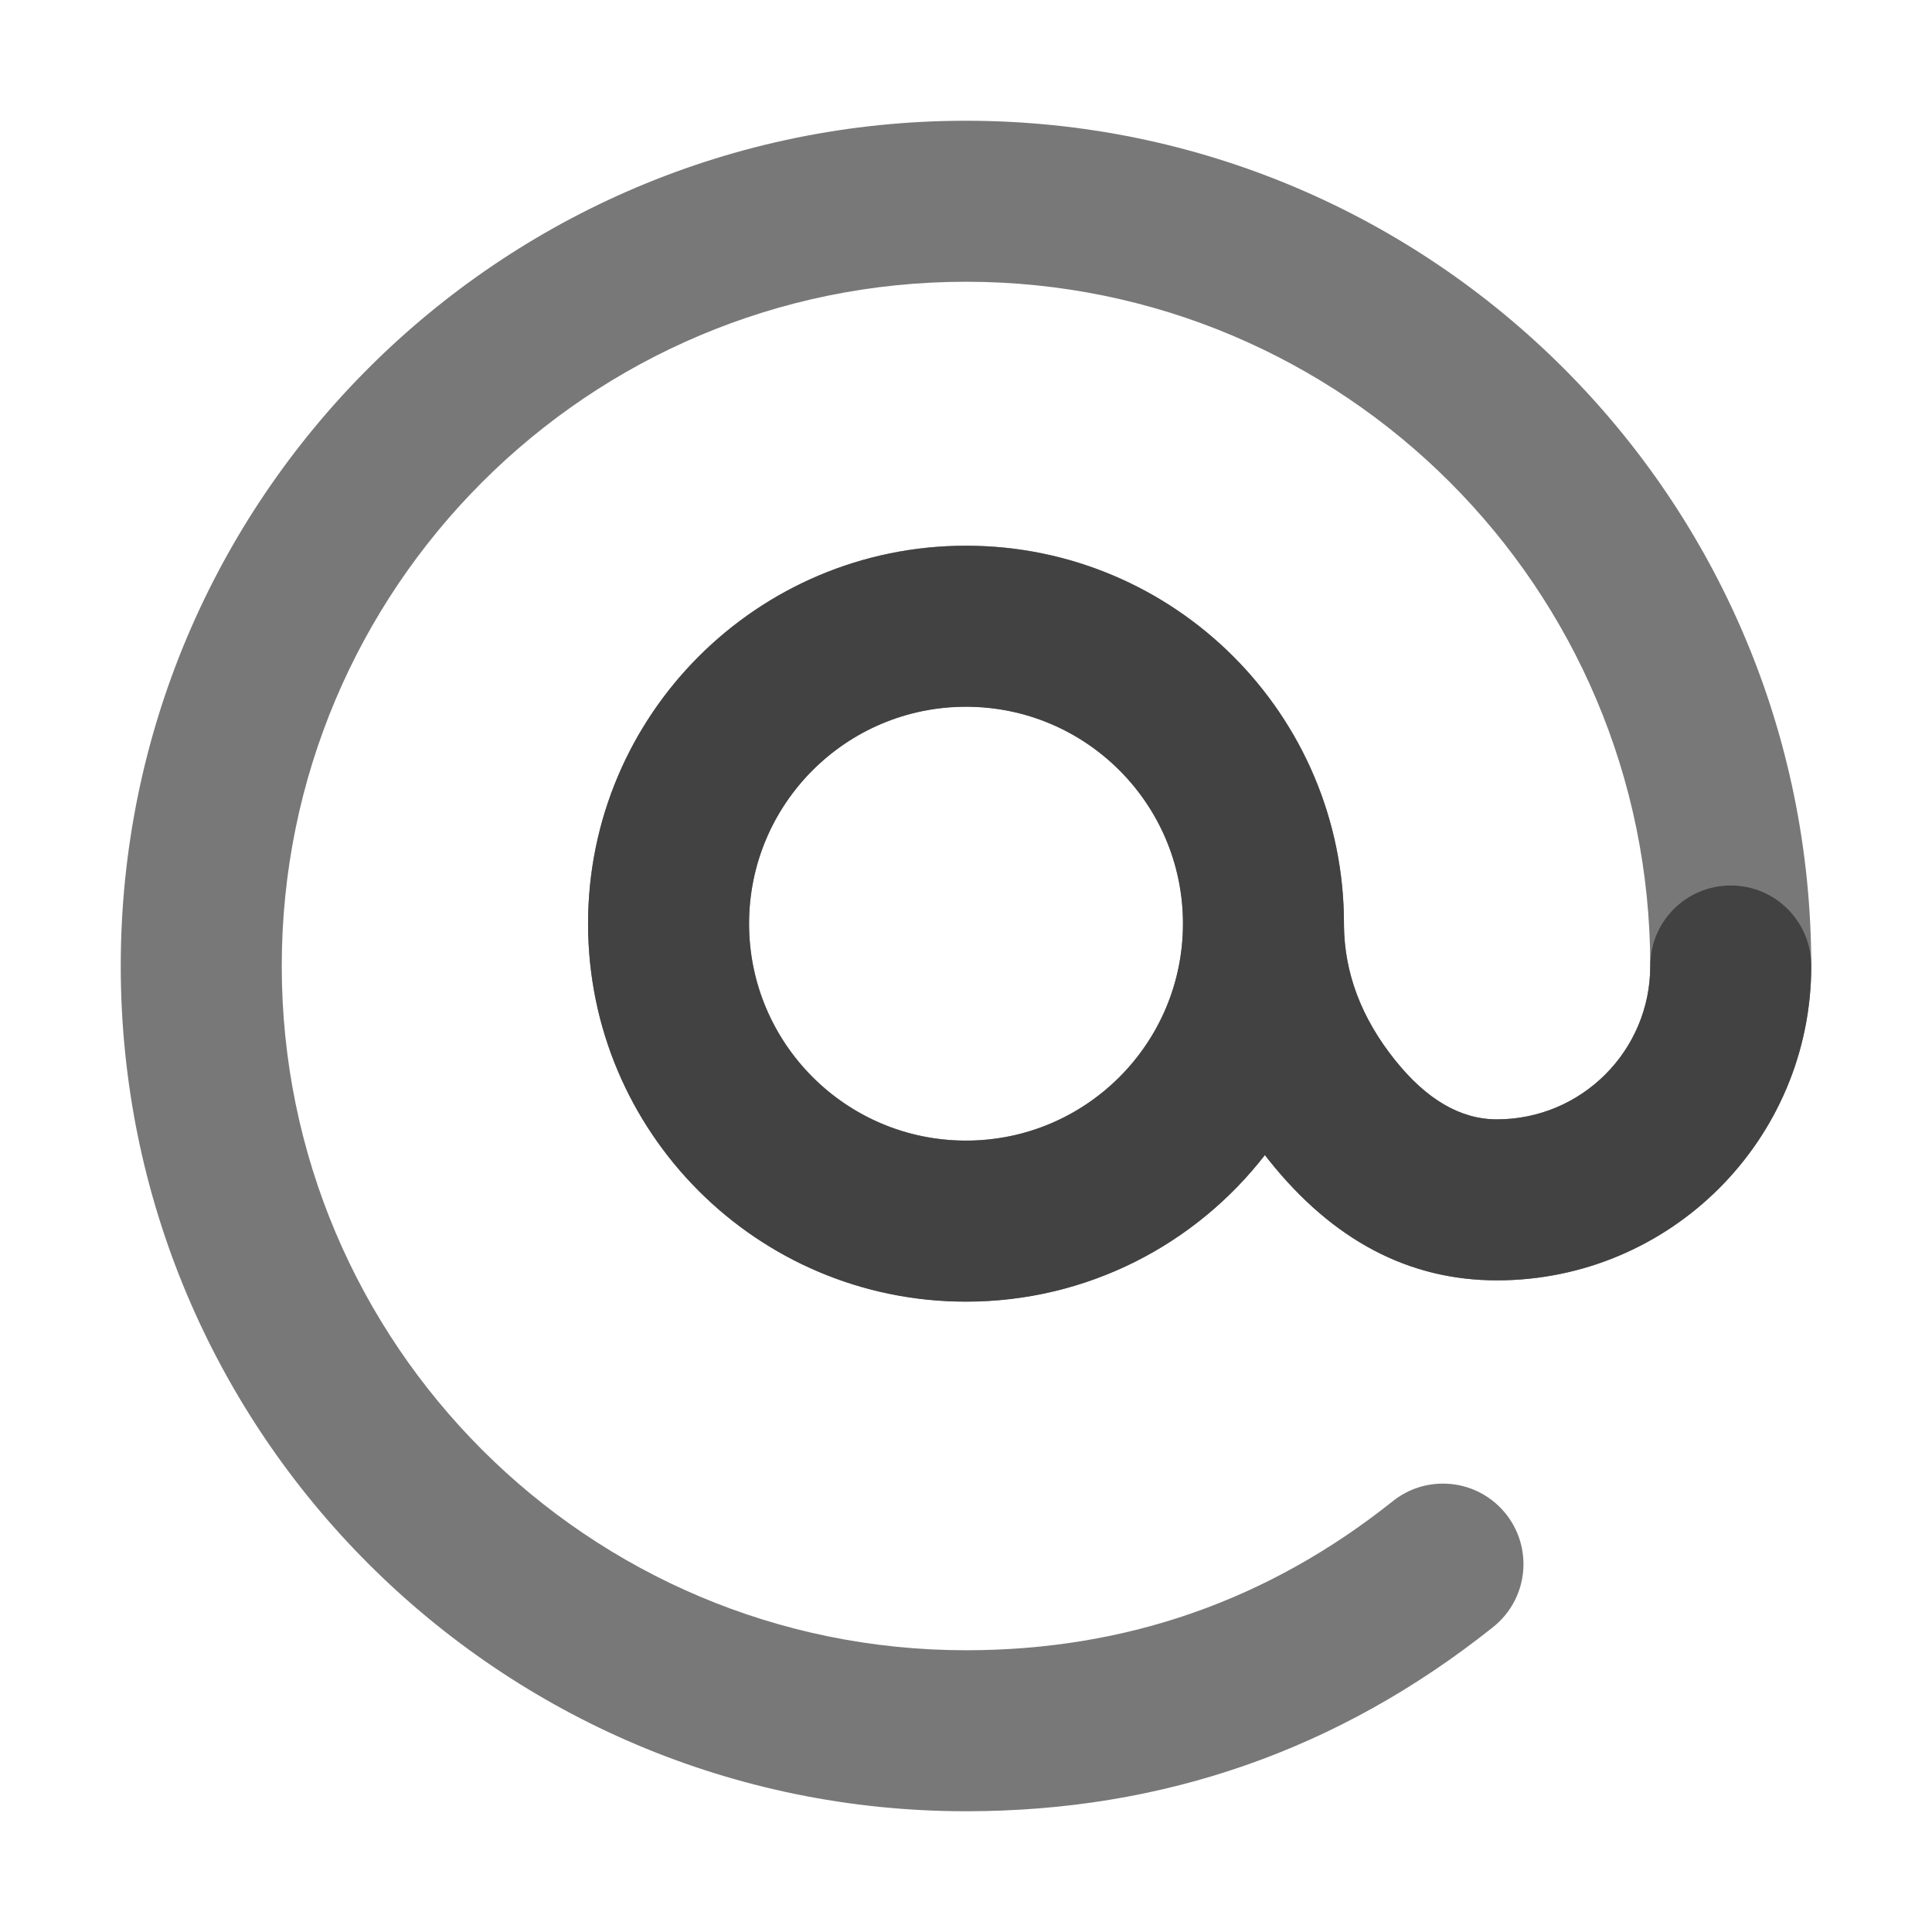 <svg xmlns="http://www.w3.org/2000/svg" xmlns:xlink="http://www.w3.org/1999/xlink" width="48" height="48" viewBox="0 0 48 48" fill="none">
<path d="M31.425 28.696C29.707 30.911 27.02 32.336 24.001 32.336C18.815 32.336 14.611 28.132 14.611 22.946C14.611 17.76 18.815 13.556 24.001 13.556C29.187 13.556 33.391 17.76 33.391 22.946C33.391 22.973 33.391 23 33.391 23.028C33.411 24.2 33.832 25.301 34.654 26.331C35.44 27.317 36.285 27.81 37.19 27.81C39.294 27.81 41 26.104 41 24C41 14.611 33.389 7 24 7C14.611 7 7 14.611 7 24C7 33.389 14.611 41 24 41C27.965 41 31.496 39.769 34.592 37.306C34.935 37.027 35.373 36.86 35.85 36.86C36.955 36.86 37.85 37.755 37.85 38.86C37.85 39.5 37.549 40.07 37.081 40.436C33.257 43.479 28.896 45 24 45C12.402 45 3 35.598 3 24C3 12.402 12.402 3 24 3C35.598 3 45 12.402 45 24C45 28.313 41.503 31.81 37.19 31.81C35.001 31.81 33.113 30.815 31.526 28.826C31.492 28.783 31.458 28.74 31.425 28.696ZM29.391 22.884C29.358 19.936 26.957 17.556 24.001 17.556C21.024 17.556 18.611 19.969 18.611 22.946C18.611 25.922 21.024 28.336 24.001 28.336C26.949 28.336 29.345 25.969 29.39 23.031C29.39 23.001 29.39 22.971 29.39 22.94C29.39 22.921 29.39 22.903 29.391 22.884Z" fill-rule="evenodd"  fill="#787878" >
</path>
<path d="M31.426 28.698C29.708 30.914 27.021 32.34 24 32.34C18.814 32.34 14.61 28.136 14.61 22.95C14.61 17.764 18.814 13.56 24 13.56C29.18 13.56 33.38 17.754 33.39 22.931L33.39 22.94L33.39 22.942L33.39 22.95C33.392 24.151 33.813 25.279 34.654 26.331C35.44 27.317 36.285 27.81 37.19 27.81C39.294 27.81 41 26.104 41 24C41 22.895 41.895 22 43 22C44.105 22 45 22.895 45 24C45 28.313 41.503 31.81 37.19 31.81C35.001 31.81 33.114 30.815 31.526 28.826C31.493 28.783 31.459 28.741 31.426 28.698ZM18.61 22.95C18.61 19.973 21.023 17.56 24 17.56C26.974 17.56 29.385 19.968 29.39 22.94L29.39 22.95C29.39 25.927 26.977 28.34 24 28.34C21.023 28.34 18.61 25.927 18.61 22.95Z" fill-rule="evenodd"  fill="#424242" >
</path>
</svg>
